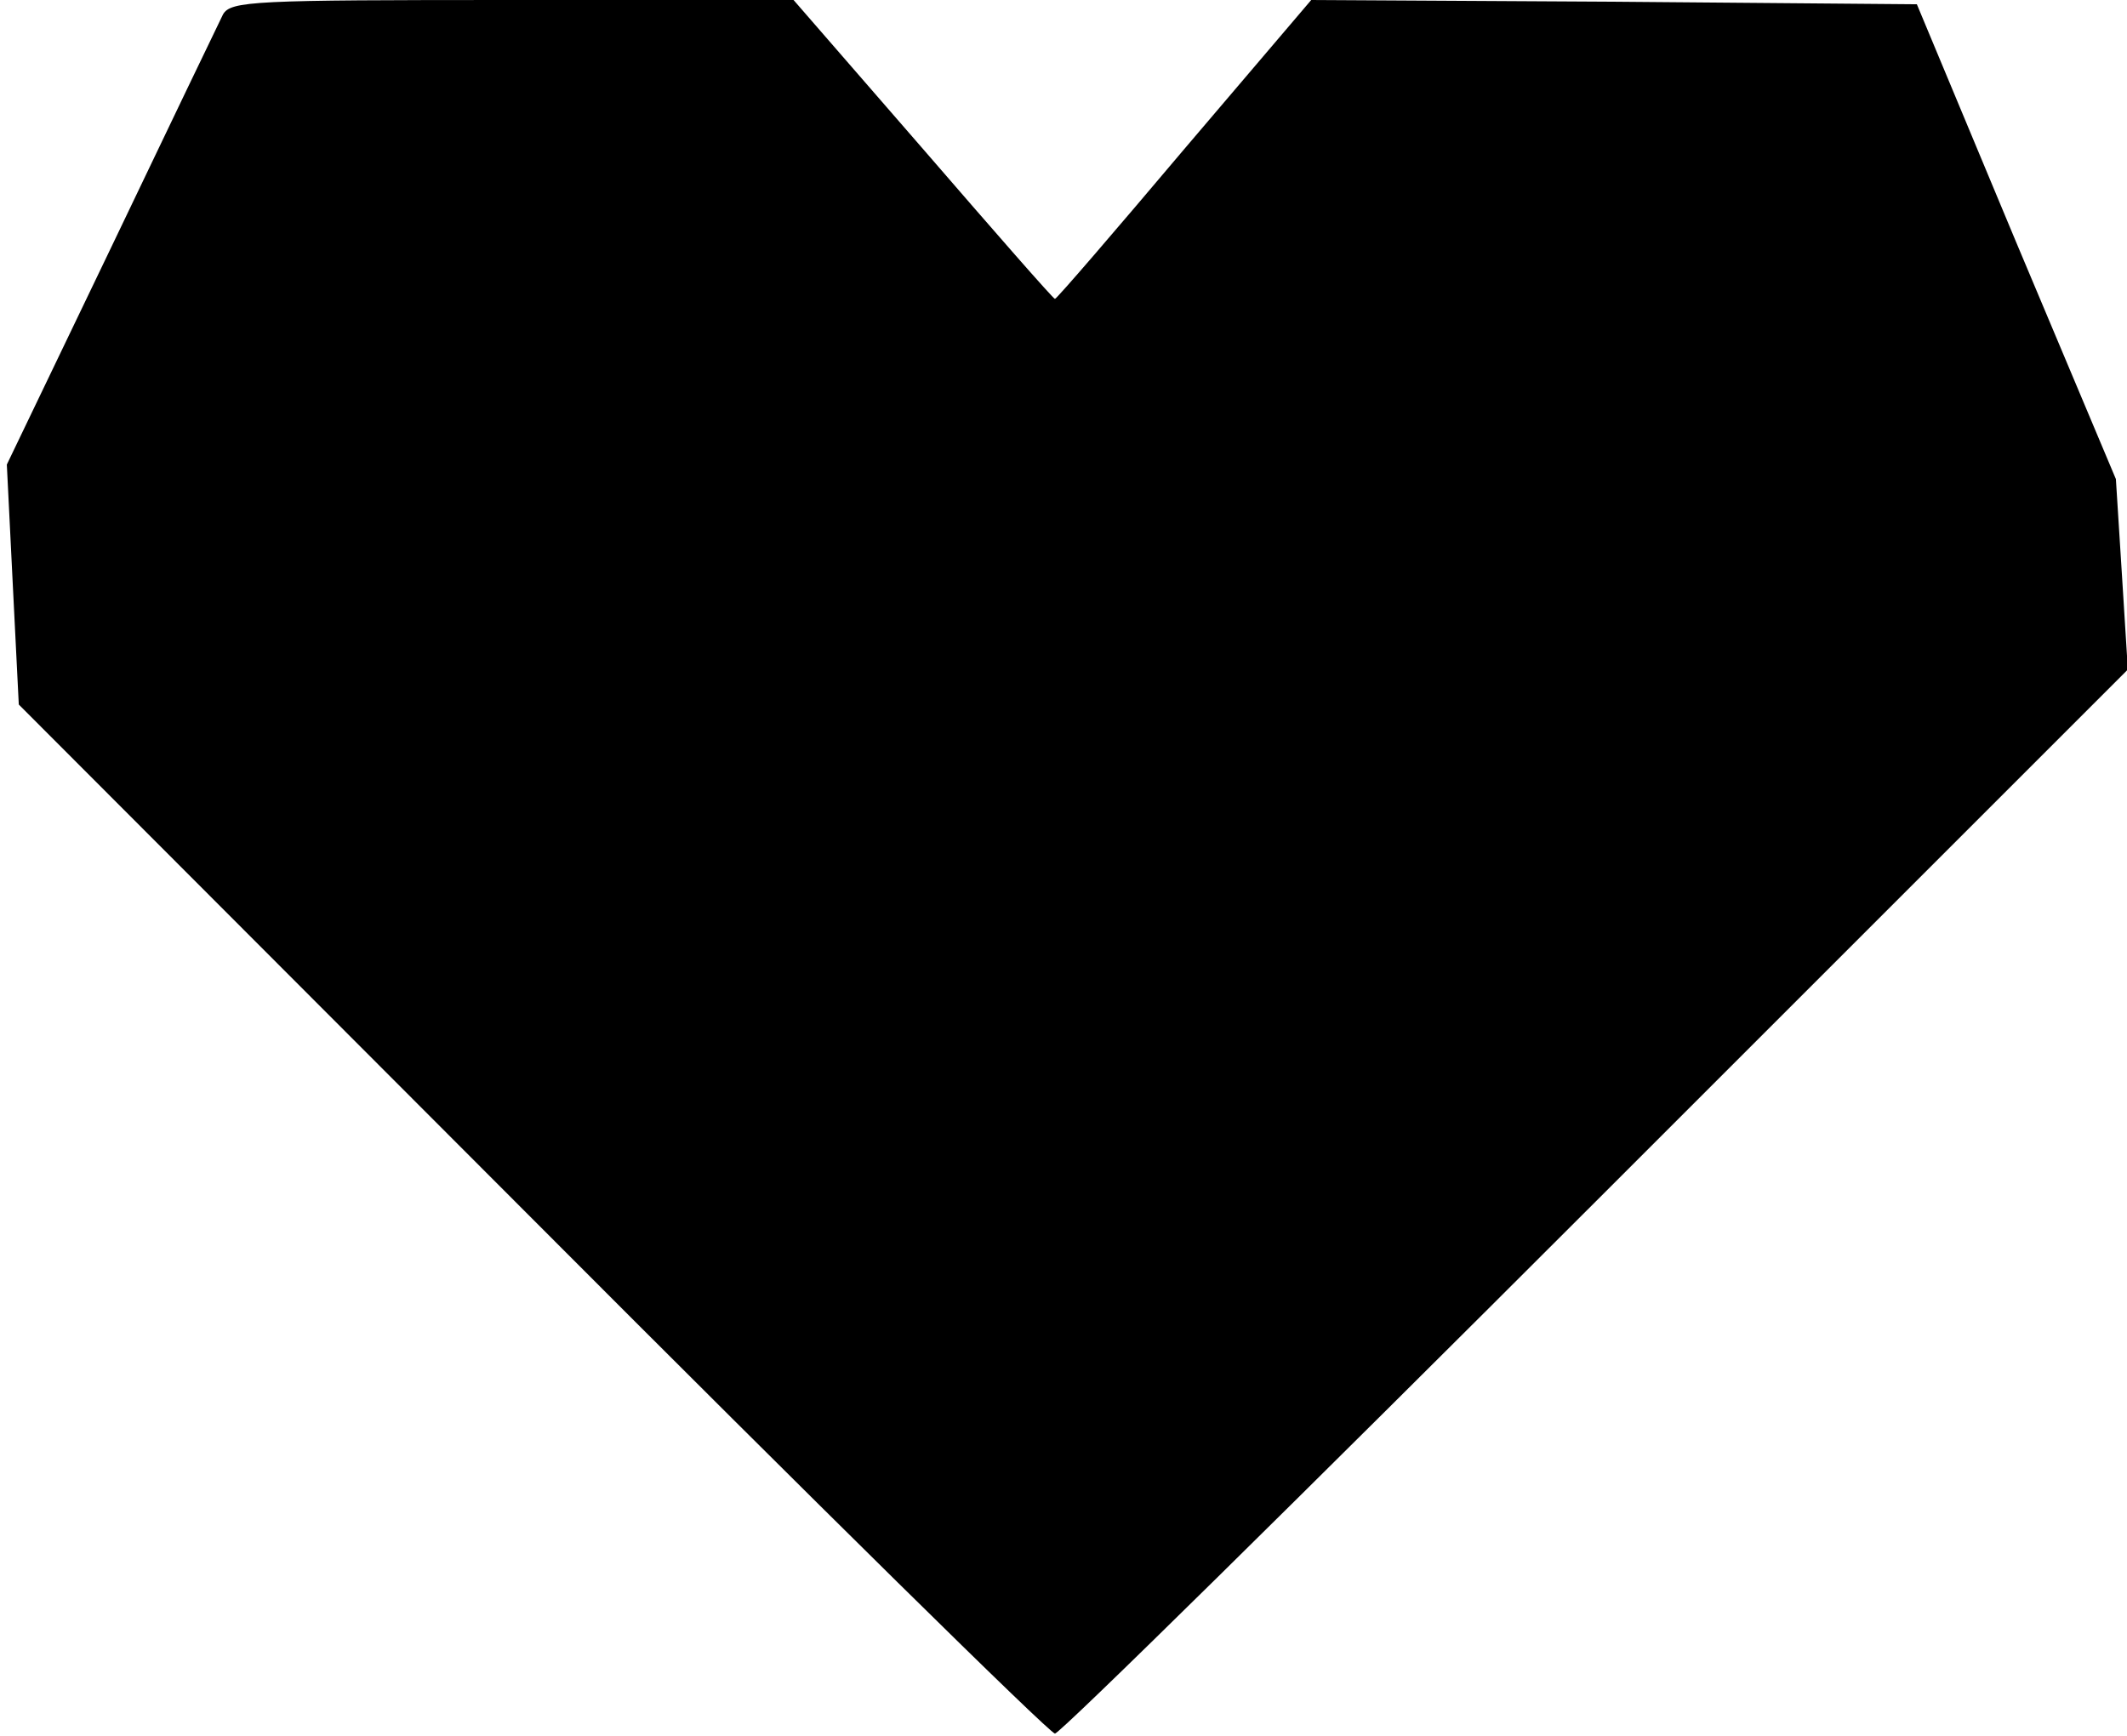 <svg width="332" height="271" viewBox="0 0 332 271" fill="none" xmlns="http://www.w3.org/2000/svg">
<g clip-path="url(#clip0_156_334)">
<path d="M34.8 2.267C34.133 3.6 26.266 20 17.333 38.667L1.066 72.533L2 91.333L2.933 110L83.066 190.267C127.2 234.533 163.866 270.667 164.666 270.667C165.466 270.667 203.333 233.333 249.066 187.6L332.133 104.533L331.2 89.6L330.266 74.8L314.666 37.733L299.2 0.667L251.866 0.267L204.666 6.72638e-05L184.8 23.333C174 36.133 164.933 46.667 164.666 46.667C164.4 46.667 155.2 36.133 144.133 23.333L123.866 6.72638e-05H80C39.6 6.72638e-05 36 0.133 34.8 2.267Z" fill="black"/>
</g>
<defs>
<clipPath id="clip0_156_334">
<rect width="332" height="271" fill="white"/>
</clipPath>
</defs>
</svg>
